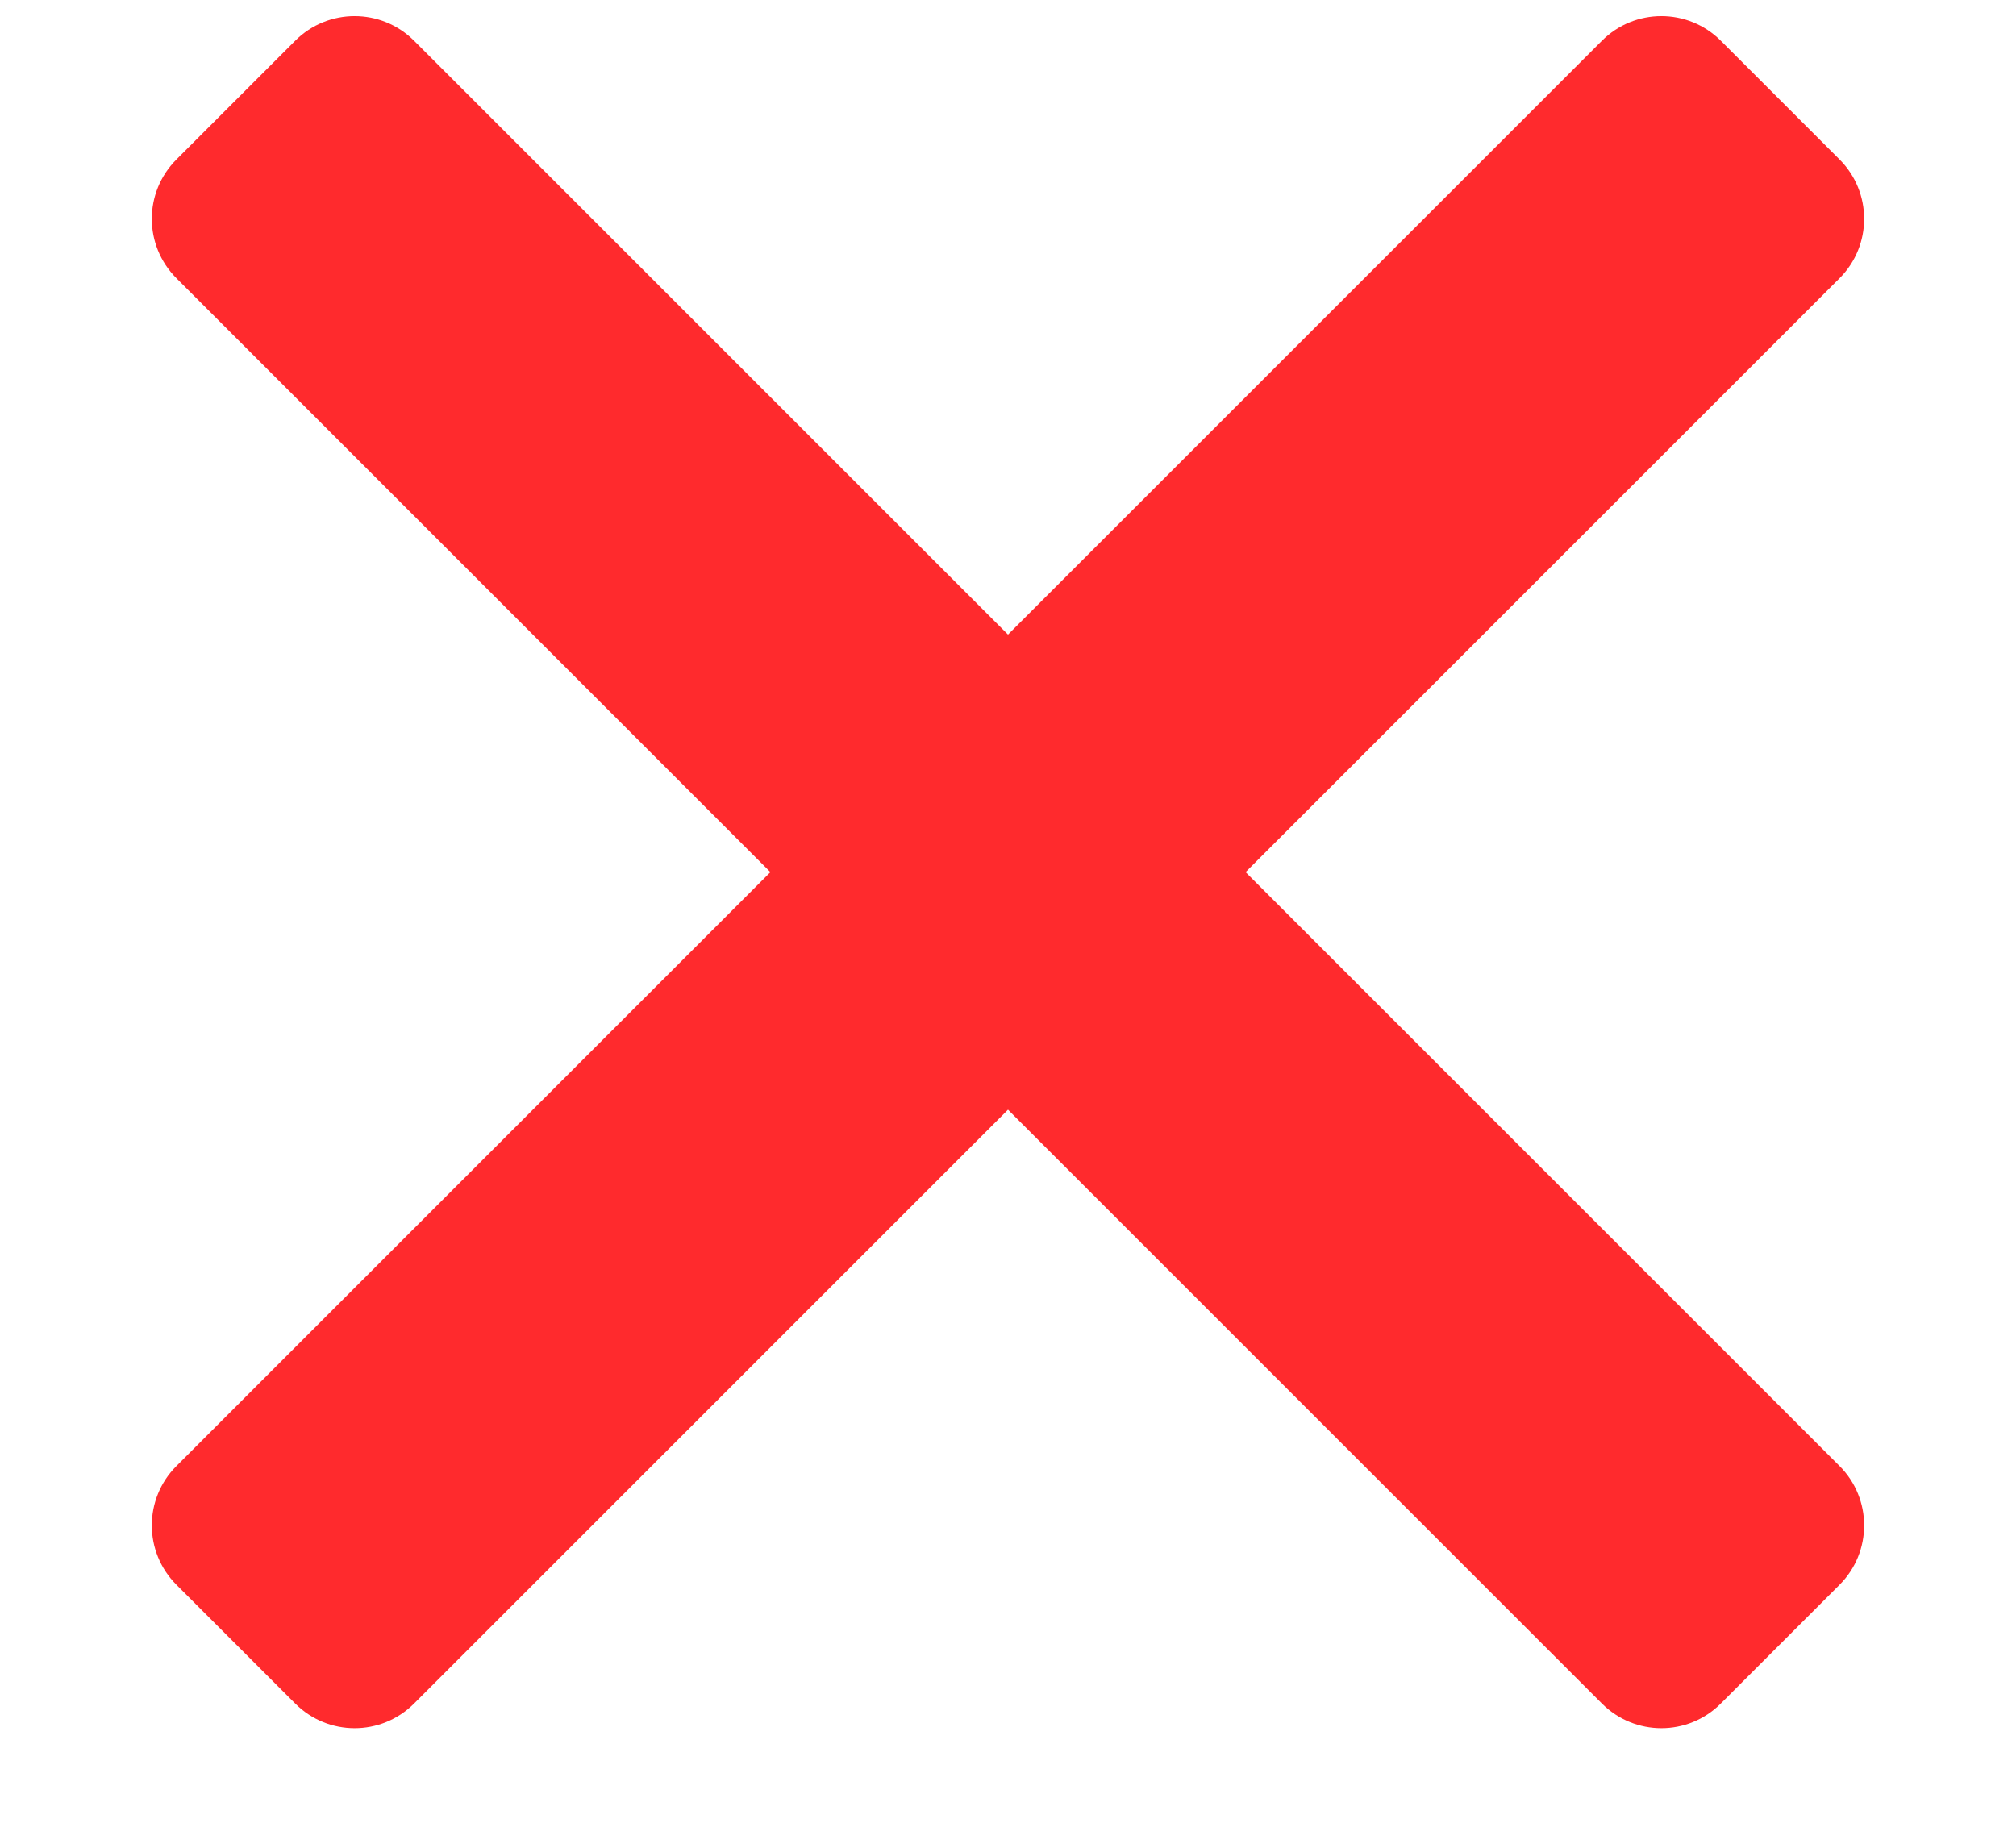 <?xml version="1.0" encoding="UTF-8"?>
<svg width="12px" height="11px" viewBox="0 0 12 11" version="1.1" xmlns="http://www.w3.org/2000/svg" xmlns:xlink="http://www.w3.org/1999/xlink">
    <!-- Generator: Sketch 53.2 (72643) - https://sketchapp.com -->
    <title>close</title>
    <desc>Created with Sketch.</desc>
    <g id="Site" stroke="none" stroke-width="1" fill="none" fill-rule="evenodd">
        <g id="multimedianordic-brief" transform="translate(-619, -674)" fill="#FF2A2D">
            <g id="Group-7" transform="translate(143, 311)">
                <path d="M483,367.192 L488,367.192 C488.276,367.192 488.5,367.416 488.5,367.692 L488.5,368.692 C488.5,368.969 488.276,369.192 488,369.192 L483,369.192 L483,374.192 C483,374.469 482.776,374.692 482.5,374.692 L481.5,374.692 C481.224,374.692 481,374.469 481,374.192 L481,369.192 L476,369.192 C475.724,369.192 475.5,368.969 475.5,368.692 L475.5,367.692 C475.5,367.416 475.724,367.192 476,367.192 L481,367.192 L481,362.192 C481,361.916 481.224,361.692 481.5,361.692 L482.5,361.692 C482.776,361.692 483,361.916 483,362.192 L483,367.192 Z" id="close" transform="translate(482, 368.192) rotate(-315) translate(-482, -368.192) "></path>
            </g>
        </g>
    </g>
</svg>